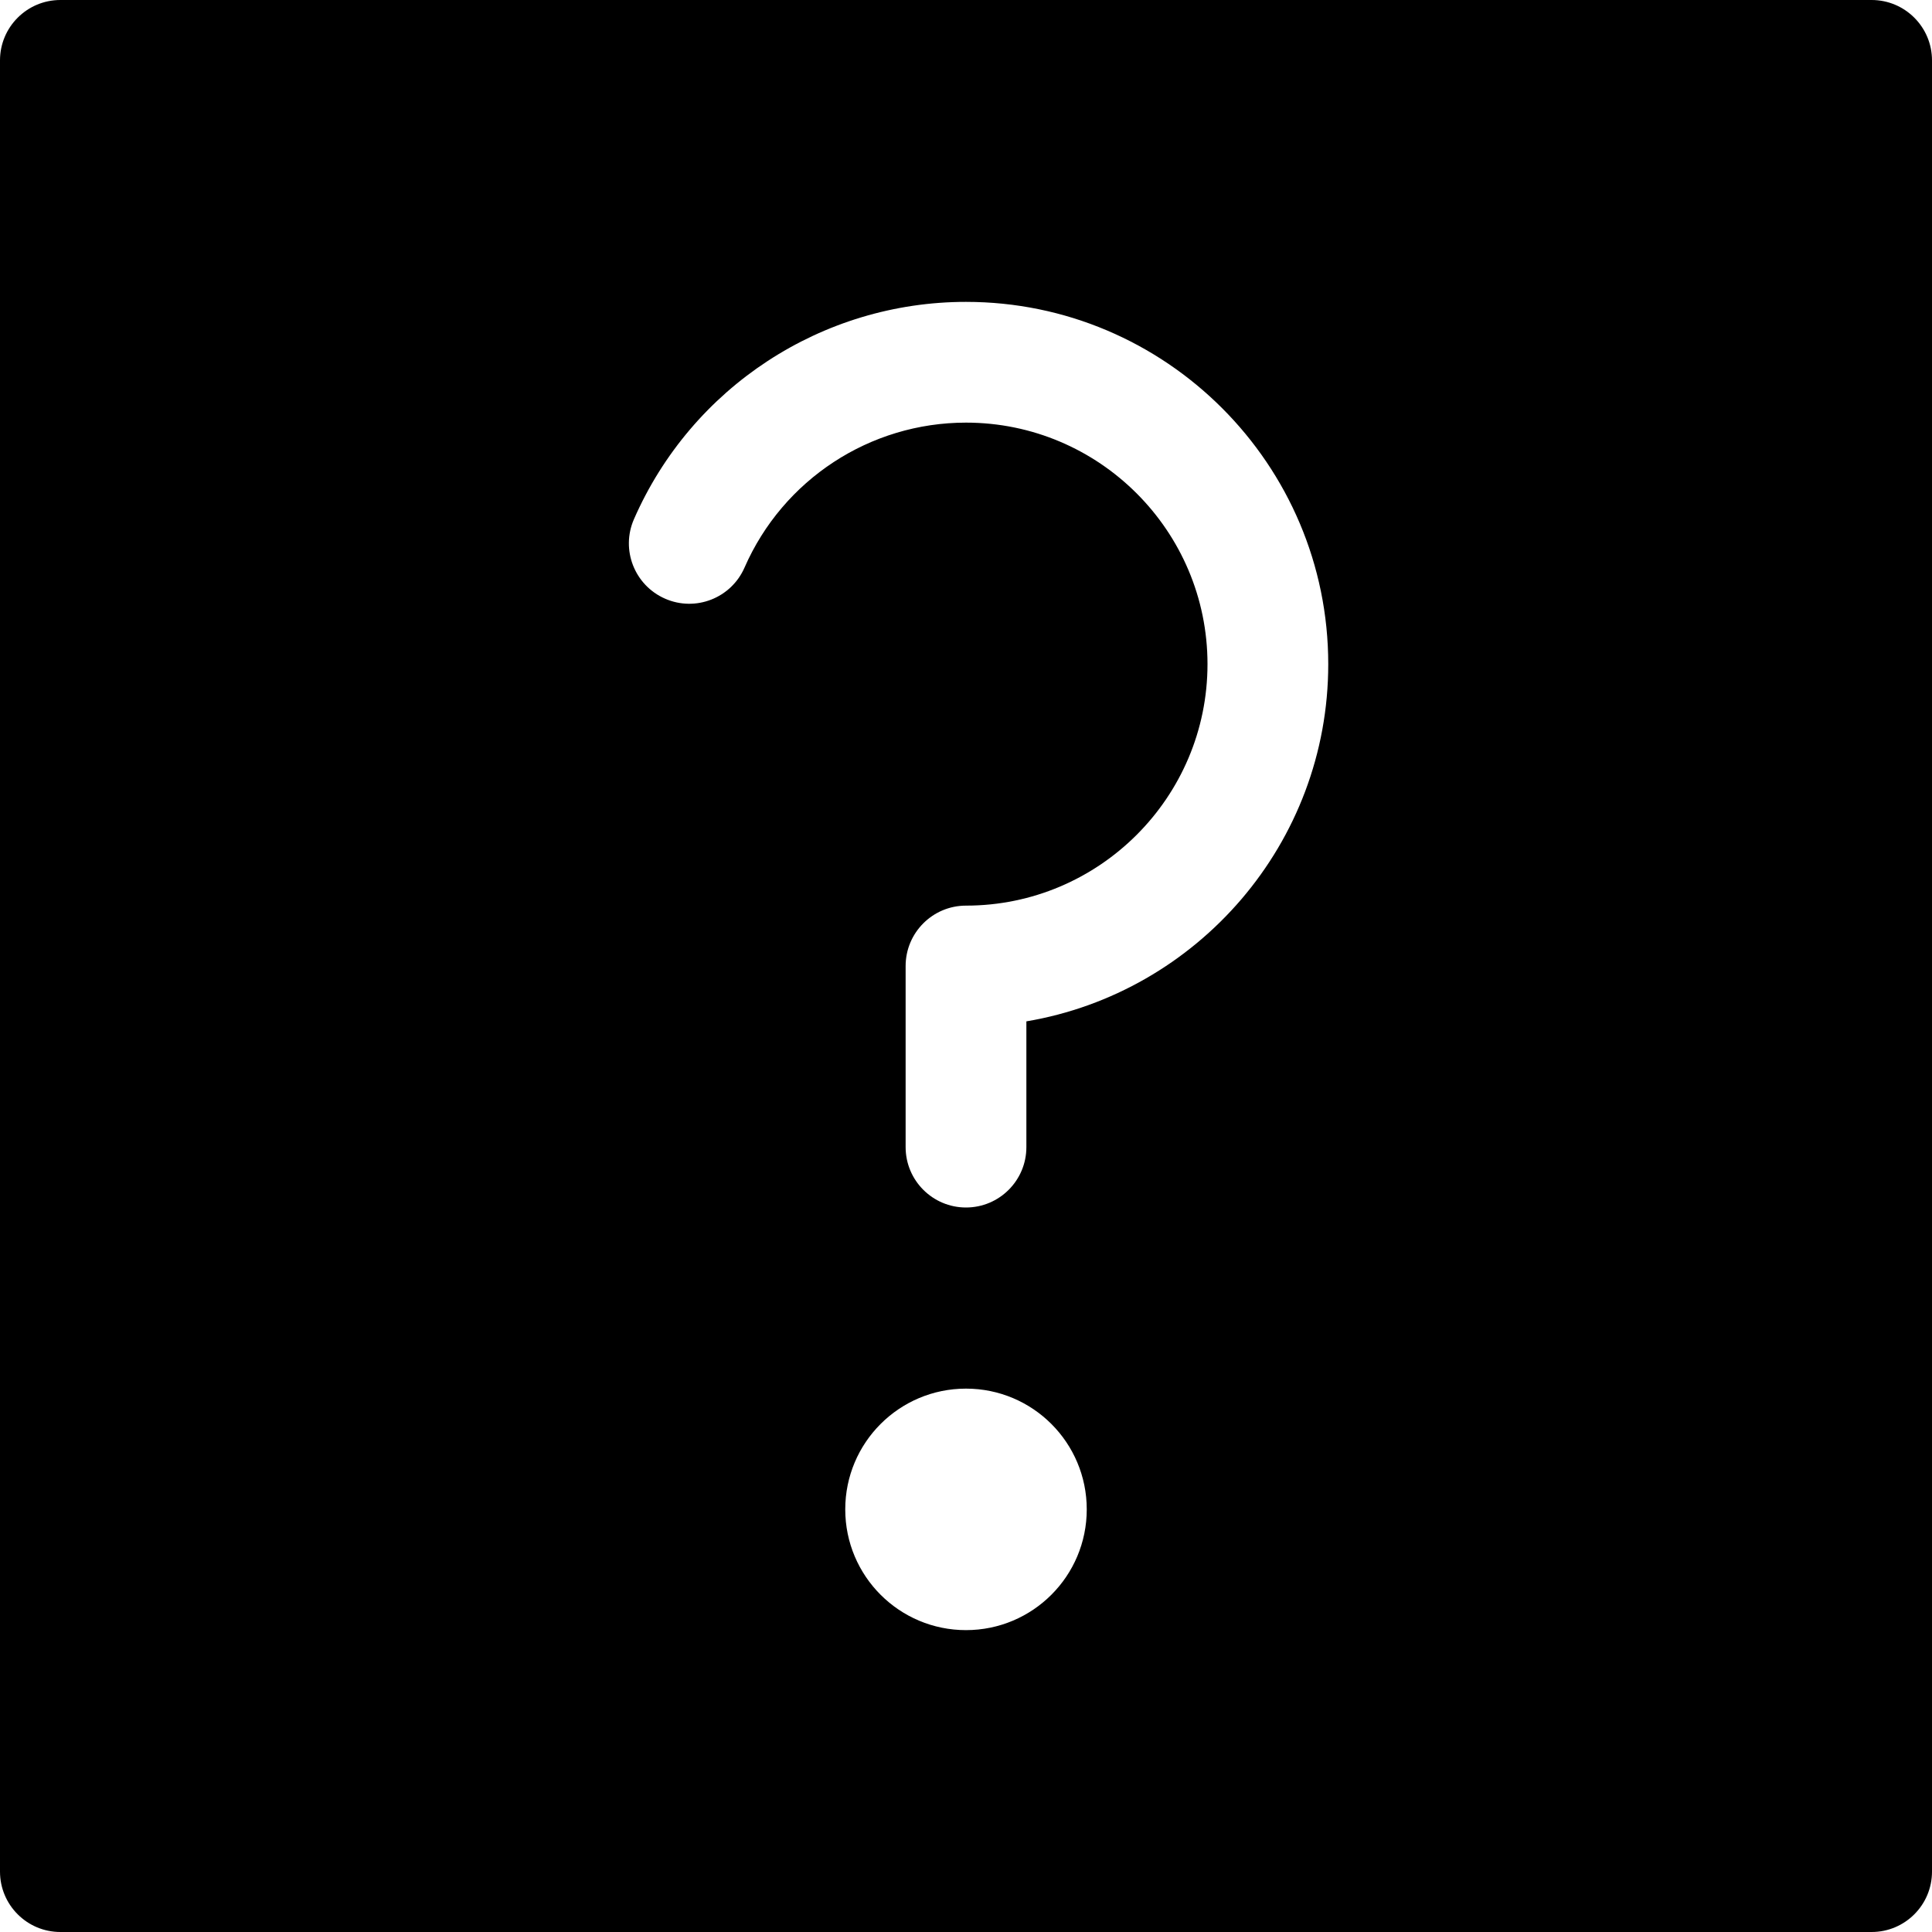 <?xml version="1.0" encoding="utf-8"?>
<!-- Generator: Adobe Illustrator 19.2.1, SVG Export Plug-In . SVG Version: 6.00 Build 0)  -->
<!DOCTYPE svg PUBLIC "-//W3C//DTD SVG 1.1//EN" "http://www.w3.org/Graphics/SVG/1.1/DTD/svg11.dtd">
<svg version="1.1" id="Layer_1" xmlns="http://www.w3.org/2000/svg" xmlns:xlink="http://www.w3.org/1999/xlink" x="0px" y="0px"
	 width="32px" height="32px" viewBox="0 0 32 32" enable-background="new 0 0 32 32" xml:space="preserve">
<path d="M31,0H1C0.448,0,0,0.448,0,1v30c0,0.552,0.448,1,1,1h30c0.552,0,1-0.448,1-1V1C32,0.448,31.552,0,31,0z M16,27
	c-1.105,0-2-0.895-2-2c0-1.105,0.895-2,2-2c1.105,0,2,0.895,2,2C18,26.105,17.104,27,16,27z M17,16.917V19c0,0.552-0.448,1-1,1
	s-1-0.448-1-1v-3c0-0.552,0.448-1,1-1c2.206,0,4-1.794,4-4s-1.794-4-4-4c-1.591,0-3.03,0.942-3.668,2.4
	c-0.221,0.506-0.81,0.738-1.316,0.516c-0.506-0.221-0.737-0.811-0.516-1.316C11.456,6.413,13.615,5,16,5c3.309,0,6,2.691,6,6
	C22,13.968,19.834,16.439,17,16.917z"/>
</svg>
